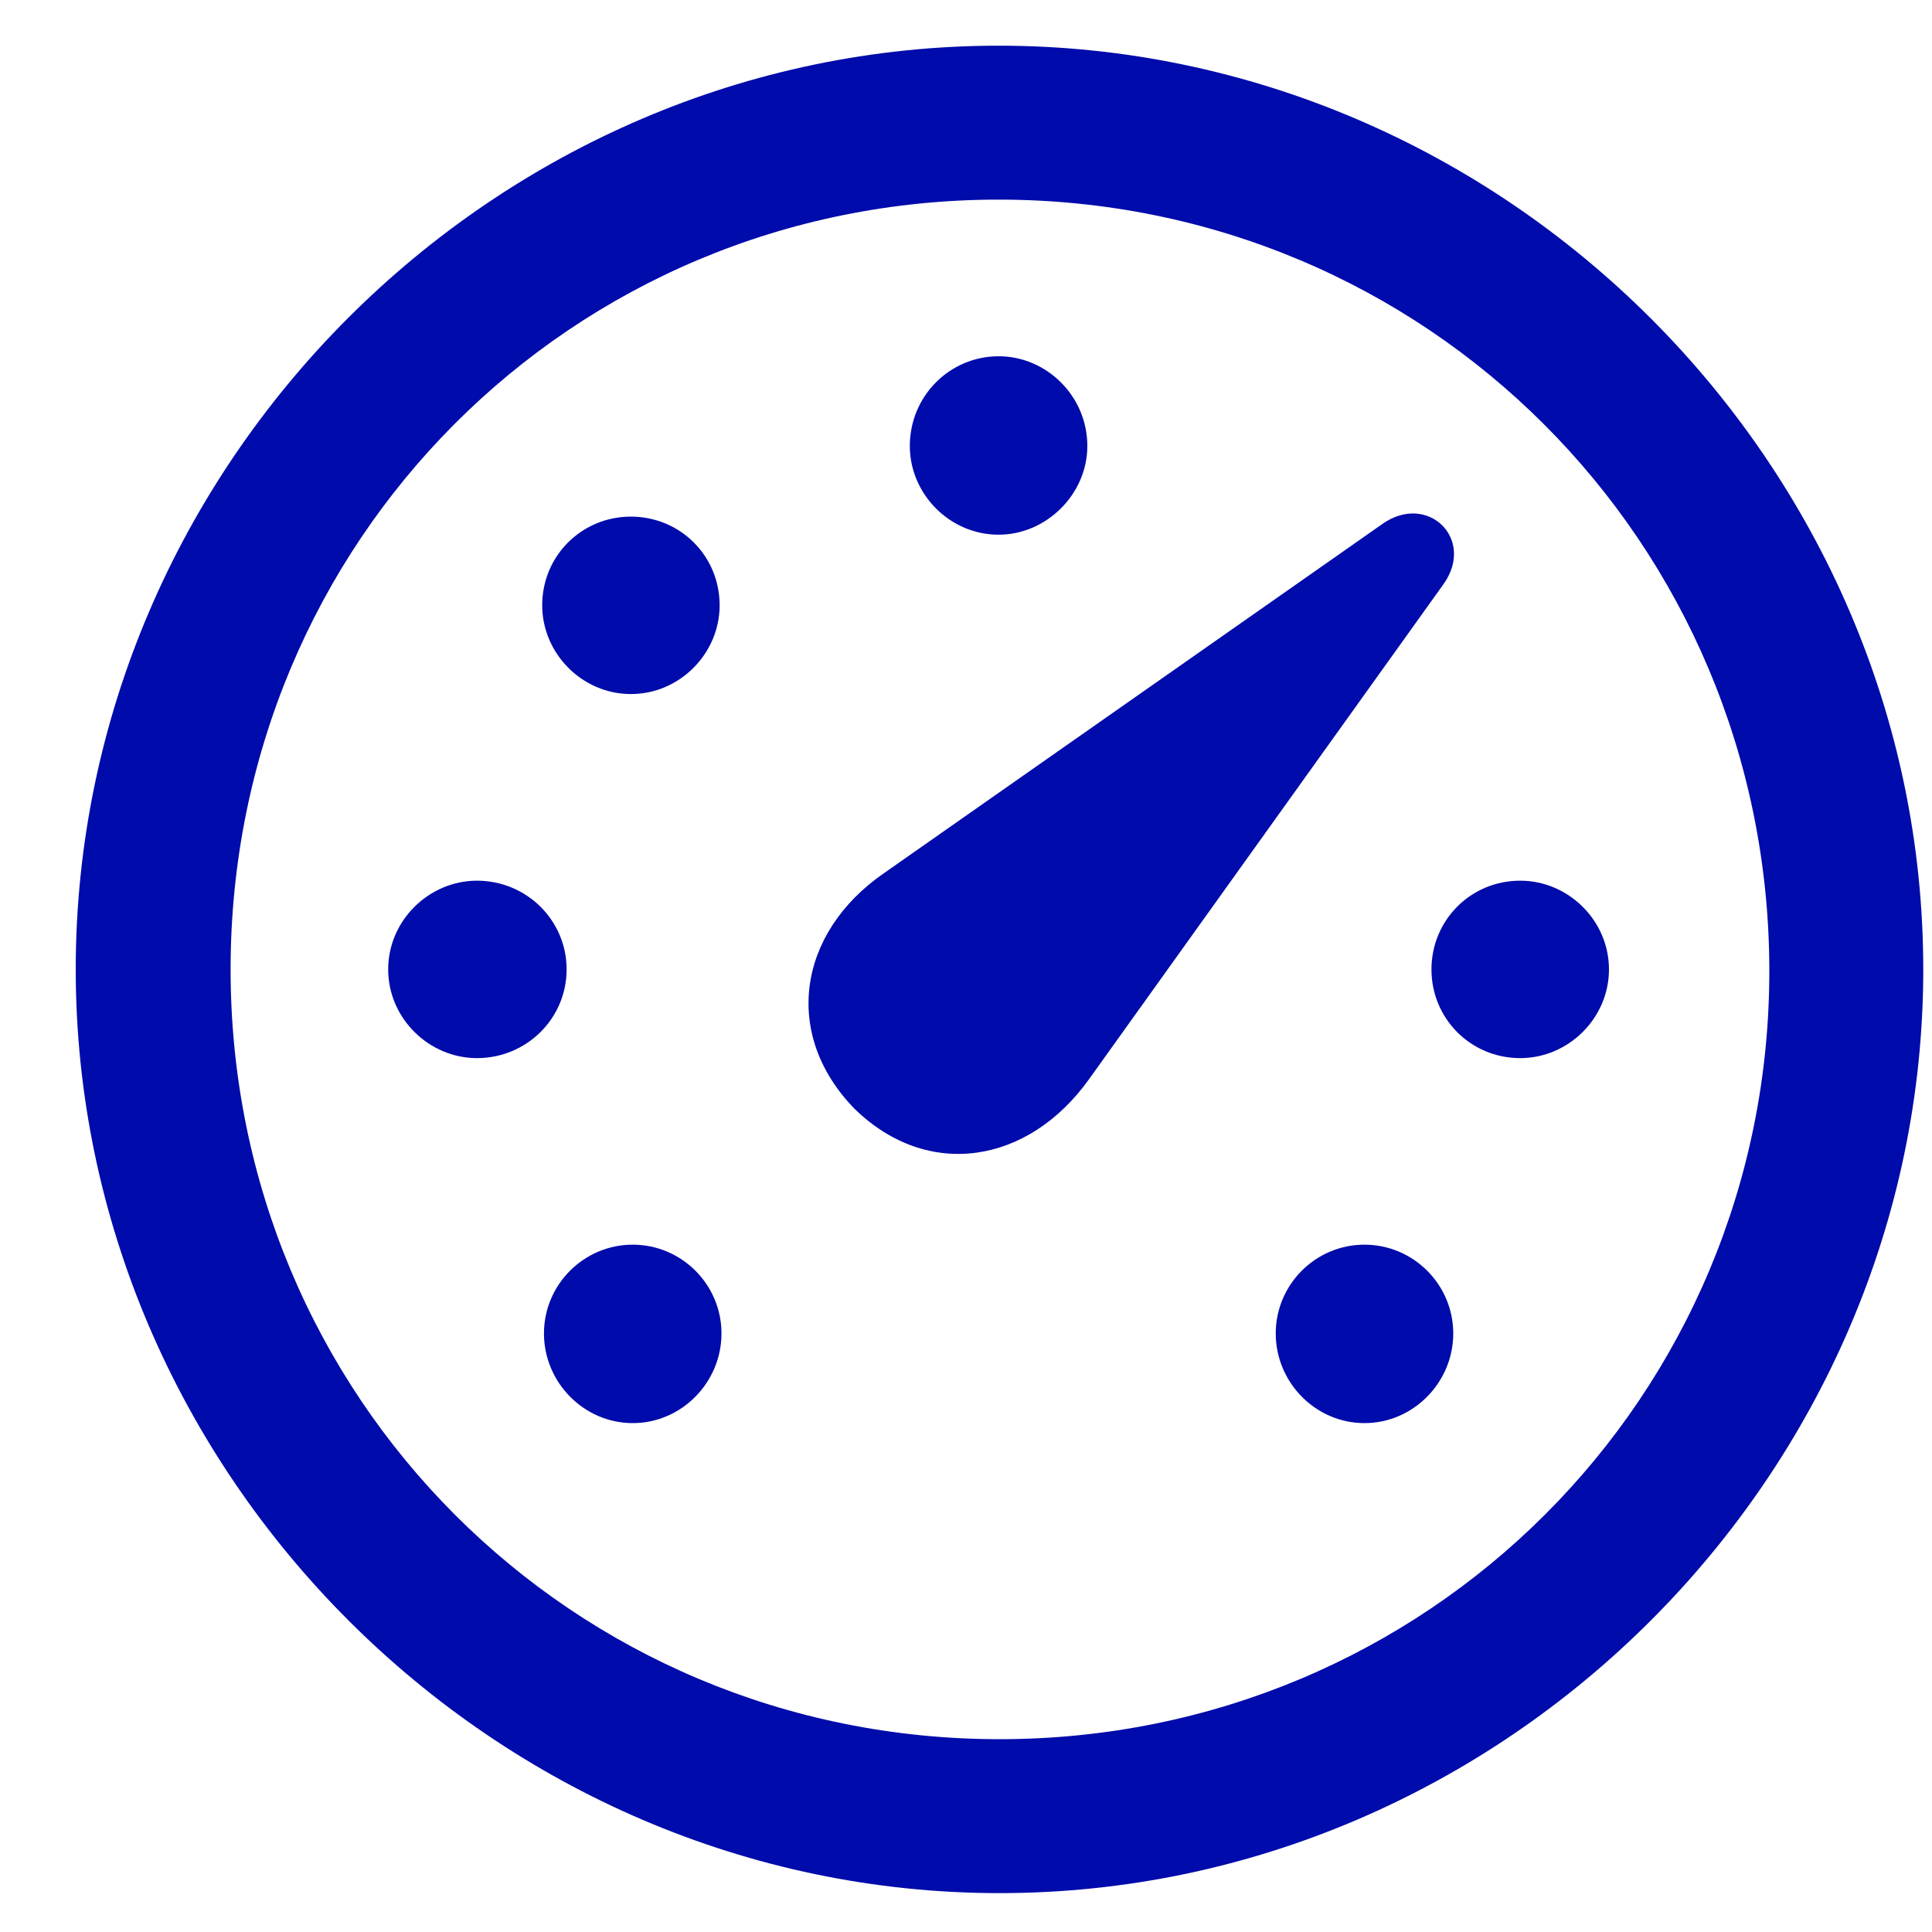 <svg width="25" height="25" viewBox="0 0 25 25" fill="none" xmlns="http://www.w3.org/2000/svg">
<path d="M12.934 24.497C19.473 24.497 24.887 19.071 24.887 12.544C24.887 6.005 19.461 0.591 12.922 0.591C6.395 0.591 0.98 6.005 0.98 12.544C0.98 19.071 6.406 24.497 12.934 24.497ZM12.934 22.505C7.402 22.505 2.984 18.075 2.984 12.544C2.984 7.013 7.391 2.583 12.922 2.583C18.453 2.583 22.883 7.013 22.895 12.544C22.906 18.075 18.465 22.505 12.934 22.505ZM12.922 6.919C13.543 6.919 14.07 6.392 14.07 5.771C14.07 5.126 13.543 4.61 12.922 4.61C12.289 4.61 11.773 5.126 11.773 5.771C11.773 6.392 12.289 6.919 12.922 6.919ZM11.059 14.349C12.008 15.274 13.309 15.063 14.094 13.962L18.676 7.563C19.098 6.978 18.477 6.368 17.891 6.778L11.434 11.302C10.32 12.075 10.121 13.388 11.059 14.349ZM8.164 8.981C8.797 8.981 9.312 8.454 9.312 7.833C9.312 7.188 8.797 6.685 8.164 6.685C7.531 6.685 7.016 7.188 7.016 7.833C7.016 8.454 7.531 8.981 8.164 8.981ZM6.172 13.692C6.816 13.692 7.332 13.177 7.332 12.544C7.332 11.911 6.816 11.396 6.172 11.396C5.551 11.396 5.023 11.911 5.023 12.544C5.023 13.177 5.551 13.692 6.172 13.692ZM19.672 13.692C20.293 13.692 20.82 13.177 20.82 12.544C20.82 11.911 20.293 11.396 19.672 11.396C19.027 11.396 18.523 11.911 18.523 12.544C18.523 13.177 19.027 13.692 19.672 13.692ZM8.188 18.415C8.82 18.415 9.336 17.888 9.336 17.255C9.336 16.622 8.82 16.106 8.188 16.106C7.555 16.106 7.039 16.622 7.039 17.255C7.039 17.888 7.555 18.415 8.188 18.415ZM17.656 18.415C18.289 18.415 18.805 17.888 18.805 17.255C18.805 16.622 18.289 16.106 17.656 16.106C17.023 16.106 16.508 16.622 16.508 17.255C16.508 17.888 17.023 18.415 17.656 18.415Z" fill="#000BAB"/>
</svg>
